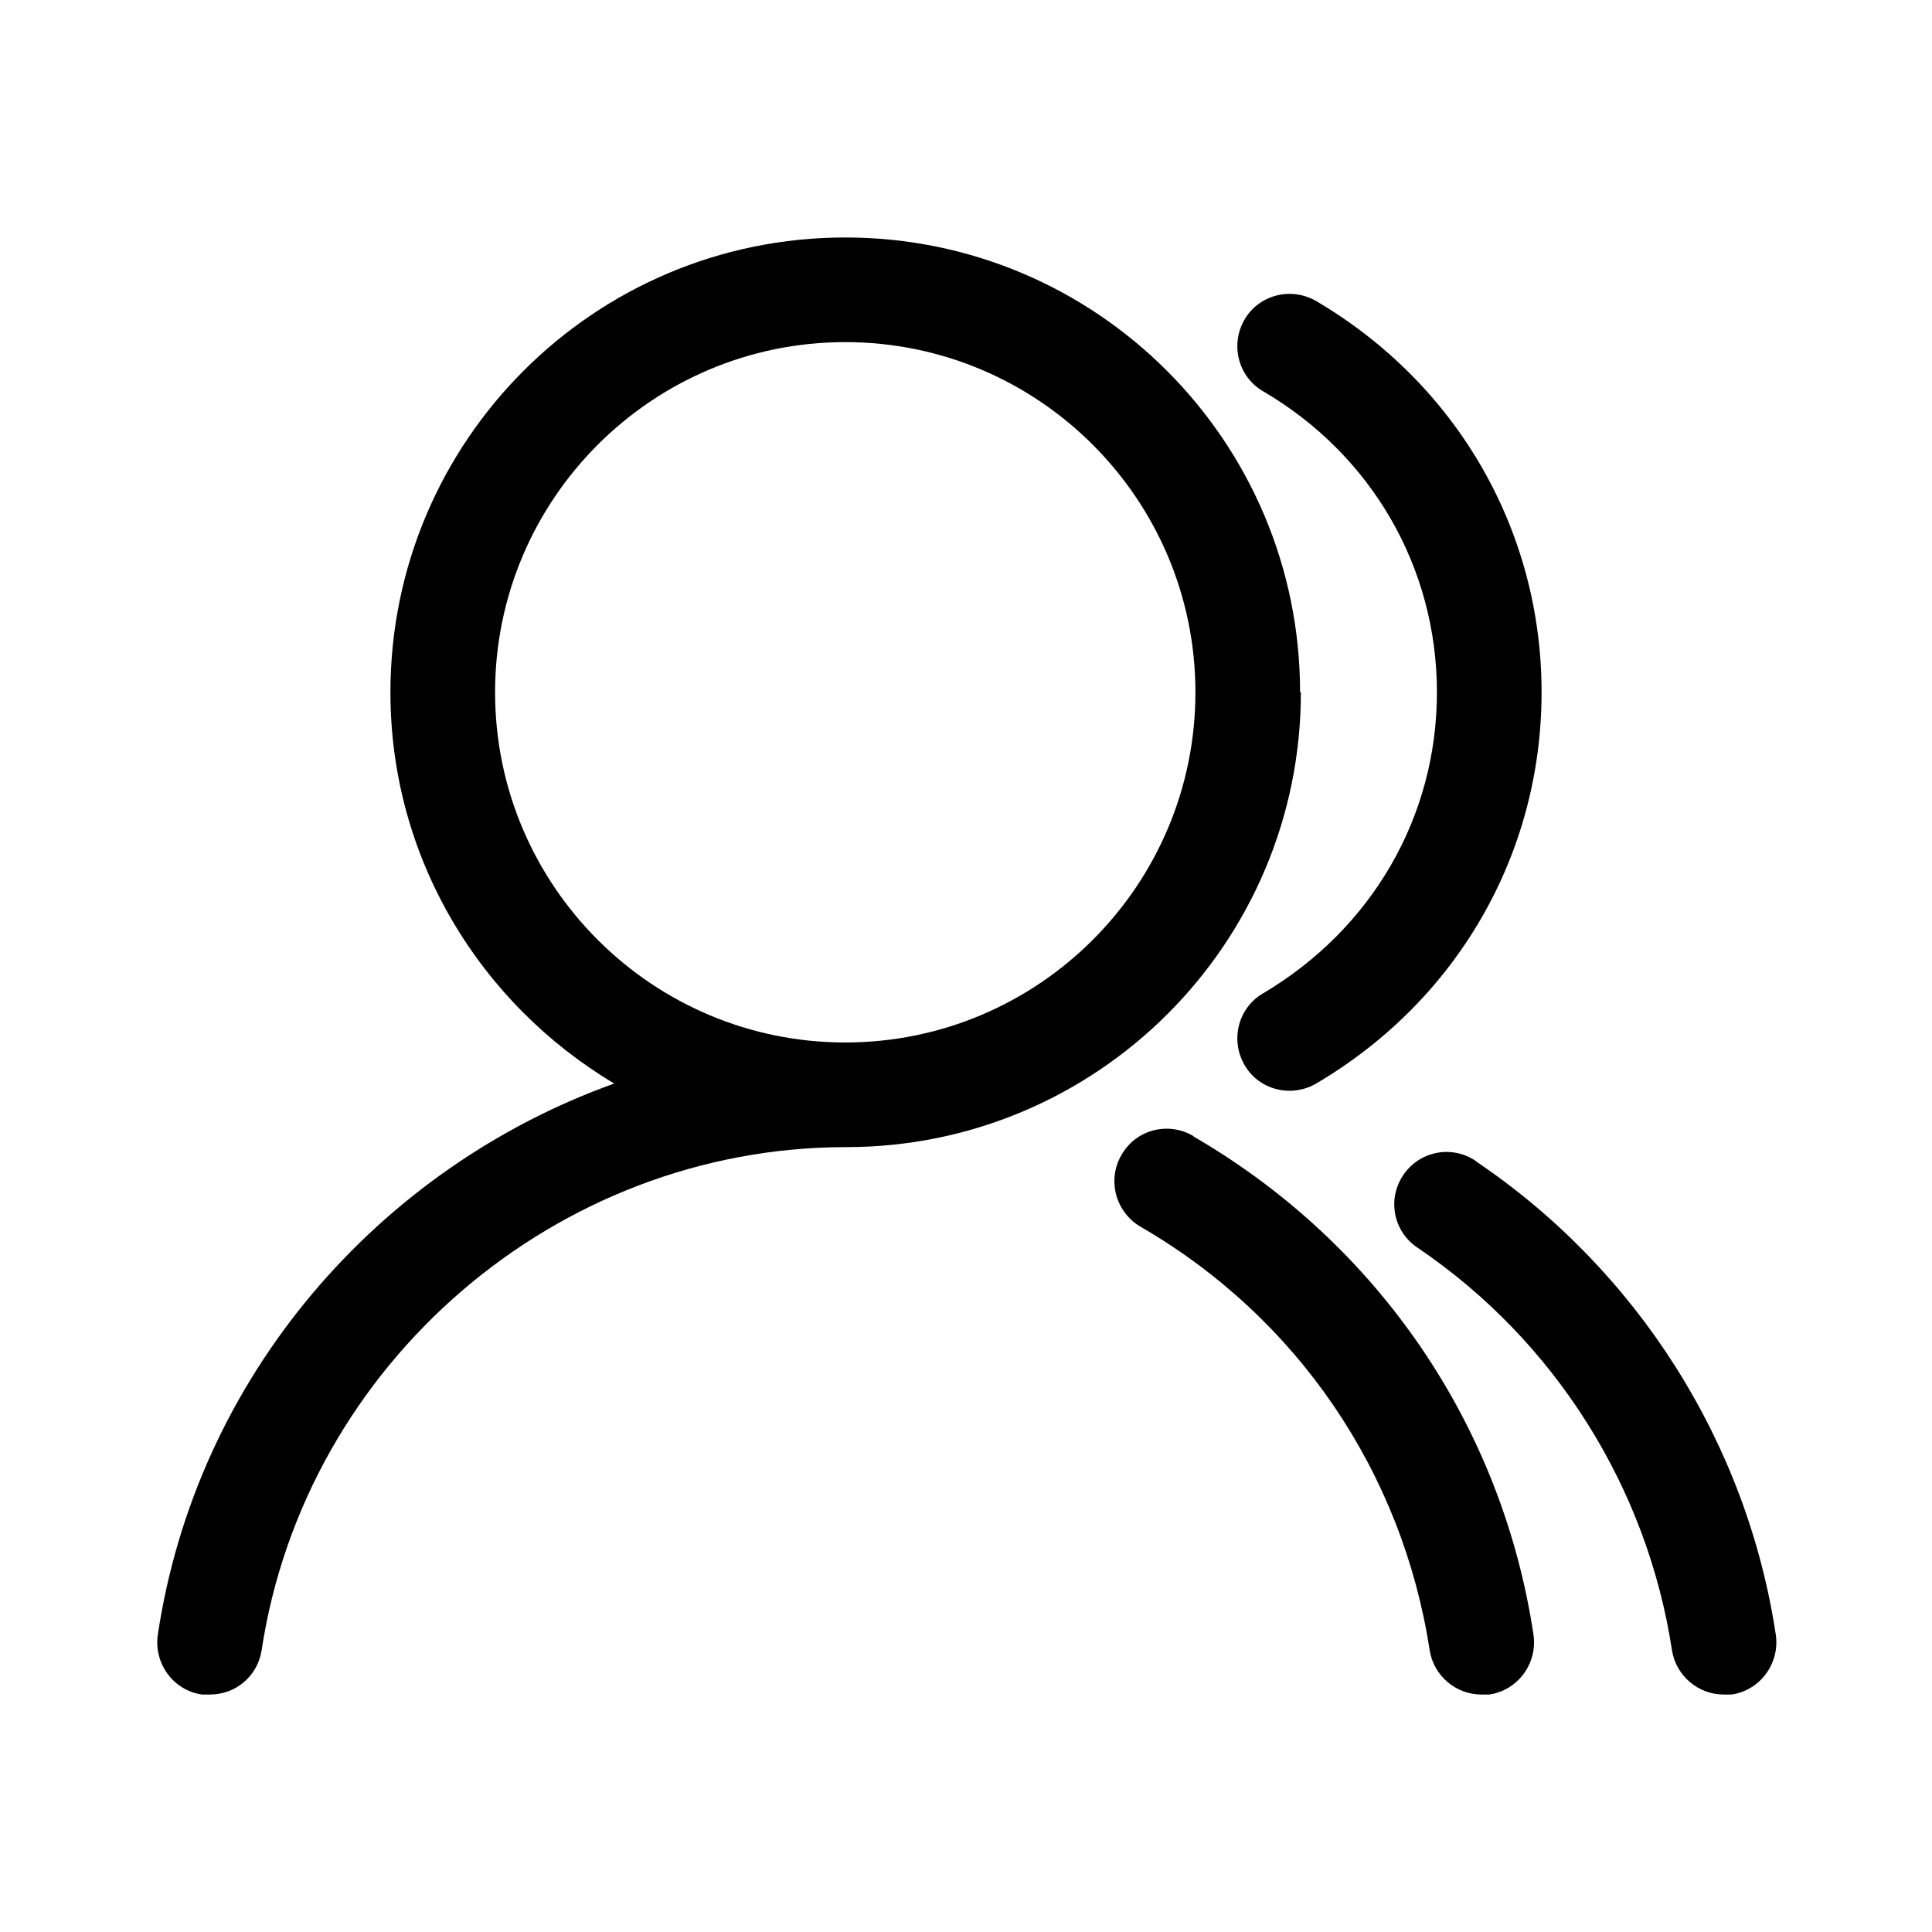 <?xml version="1.0" encoding="UTF-8"?>
<svg id="TL" xmlns="http://www.w3.org/2000/svg" viewBox="0 0 24 24">
  <path d="M16.15,8.6c0-3.12-2.53-5.65-5.65-5.65s-5.65,2.53-5.65,5.65c0,2.07,1.12,3.87,2.78,4.86-2.93,1.05-5.19,3.64-5.67,6.85-.05.35.19.69.55.74.03,0,.07,0,.1,0,.32,0,.59-.23.64-.55.54-3.56,3.66-6.25,7.26-6.25,3.12,0,5.65-2.53,5.65-5.65ZM10.5,12.95c-2.4,0-4.35-1.95-4.35-4.35s1.95-4.35,4.35-4.35,4.35,1.95,4.35,4.35-1.95,4.35-4.35,4.35Z" style="fill: #000; stroke-width: 0px;"/>
  <path d="M15.69,4.86c1.35.79,2.16,2.19,2.16,3.74s-.81,2.94-2.16,3.74c-.31.18-.41.58-.23.89.12.21.34.32.56.32.11,0,.23-.03.33-.09,1.75-1.03,2.8-2.85,2.8-4.86s-1.05-3.83-2.8-4.86c-.31-.18-.71-.08-.89.23-.18.31-.08.71.23.89Z" style="fill: #000; stroke-width: 0px;"/>
  <path d="M18.33,14.42c-.3-.2-.7-.12-.9.18-.2.3-.12.7.18.9,1.7,1.15,2.85,2.97,3.16,5,.05.32.33.55.64.55.03,0,.06,0,.1,0,.35-.05.6-.38.55-.74-.36-2.39-1.72-4.53-3.72-5.88Z" style="fill: #000; stroke-width: 0px;"/>
  <path d="M14.82,14.11c-.31-.18-.71-.08-.89.24-.18.31-.07.71.24.89,1.95,1.13,3.25,3.05,3.59,5.26.05.32.33.55.64.55.03,0,.06,0,.1,0,.35-.05.6-.38.55-.74-.39-2.6-1.93-4.86-4.22-6.19Z" style="fill: #000; stroke-width: 0px;"/>
</svg>